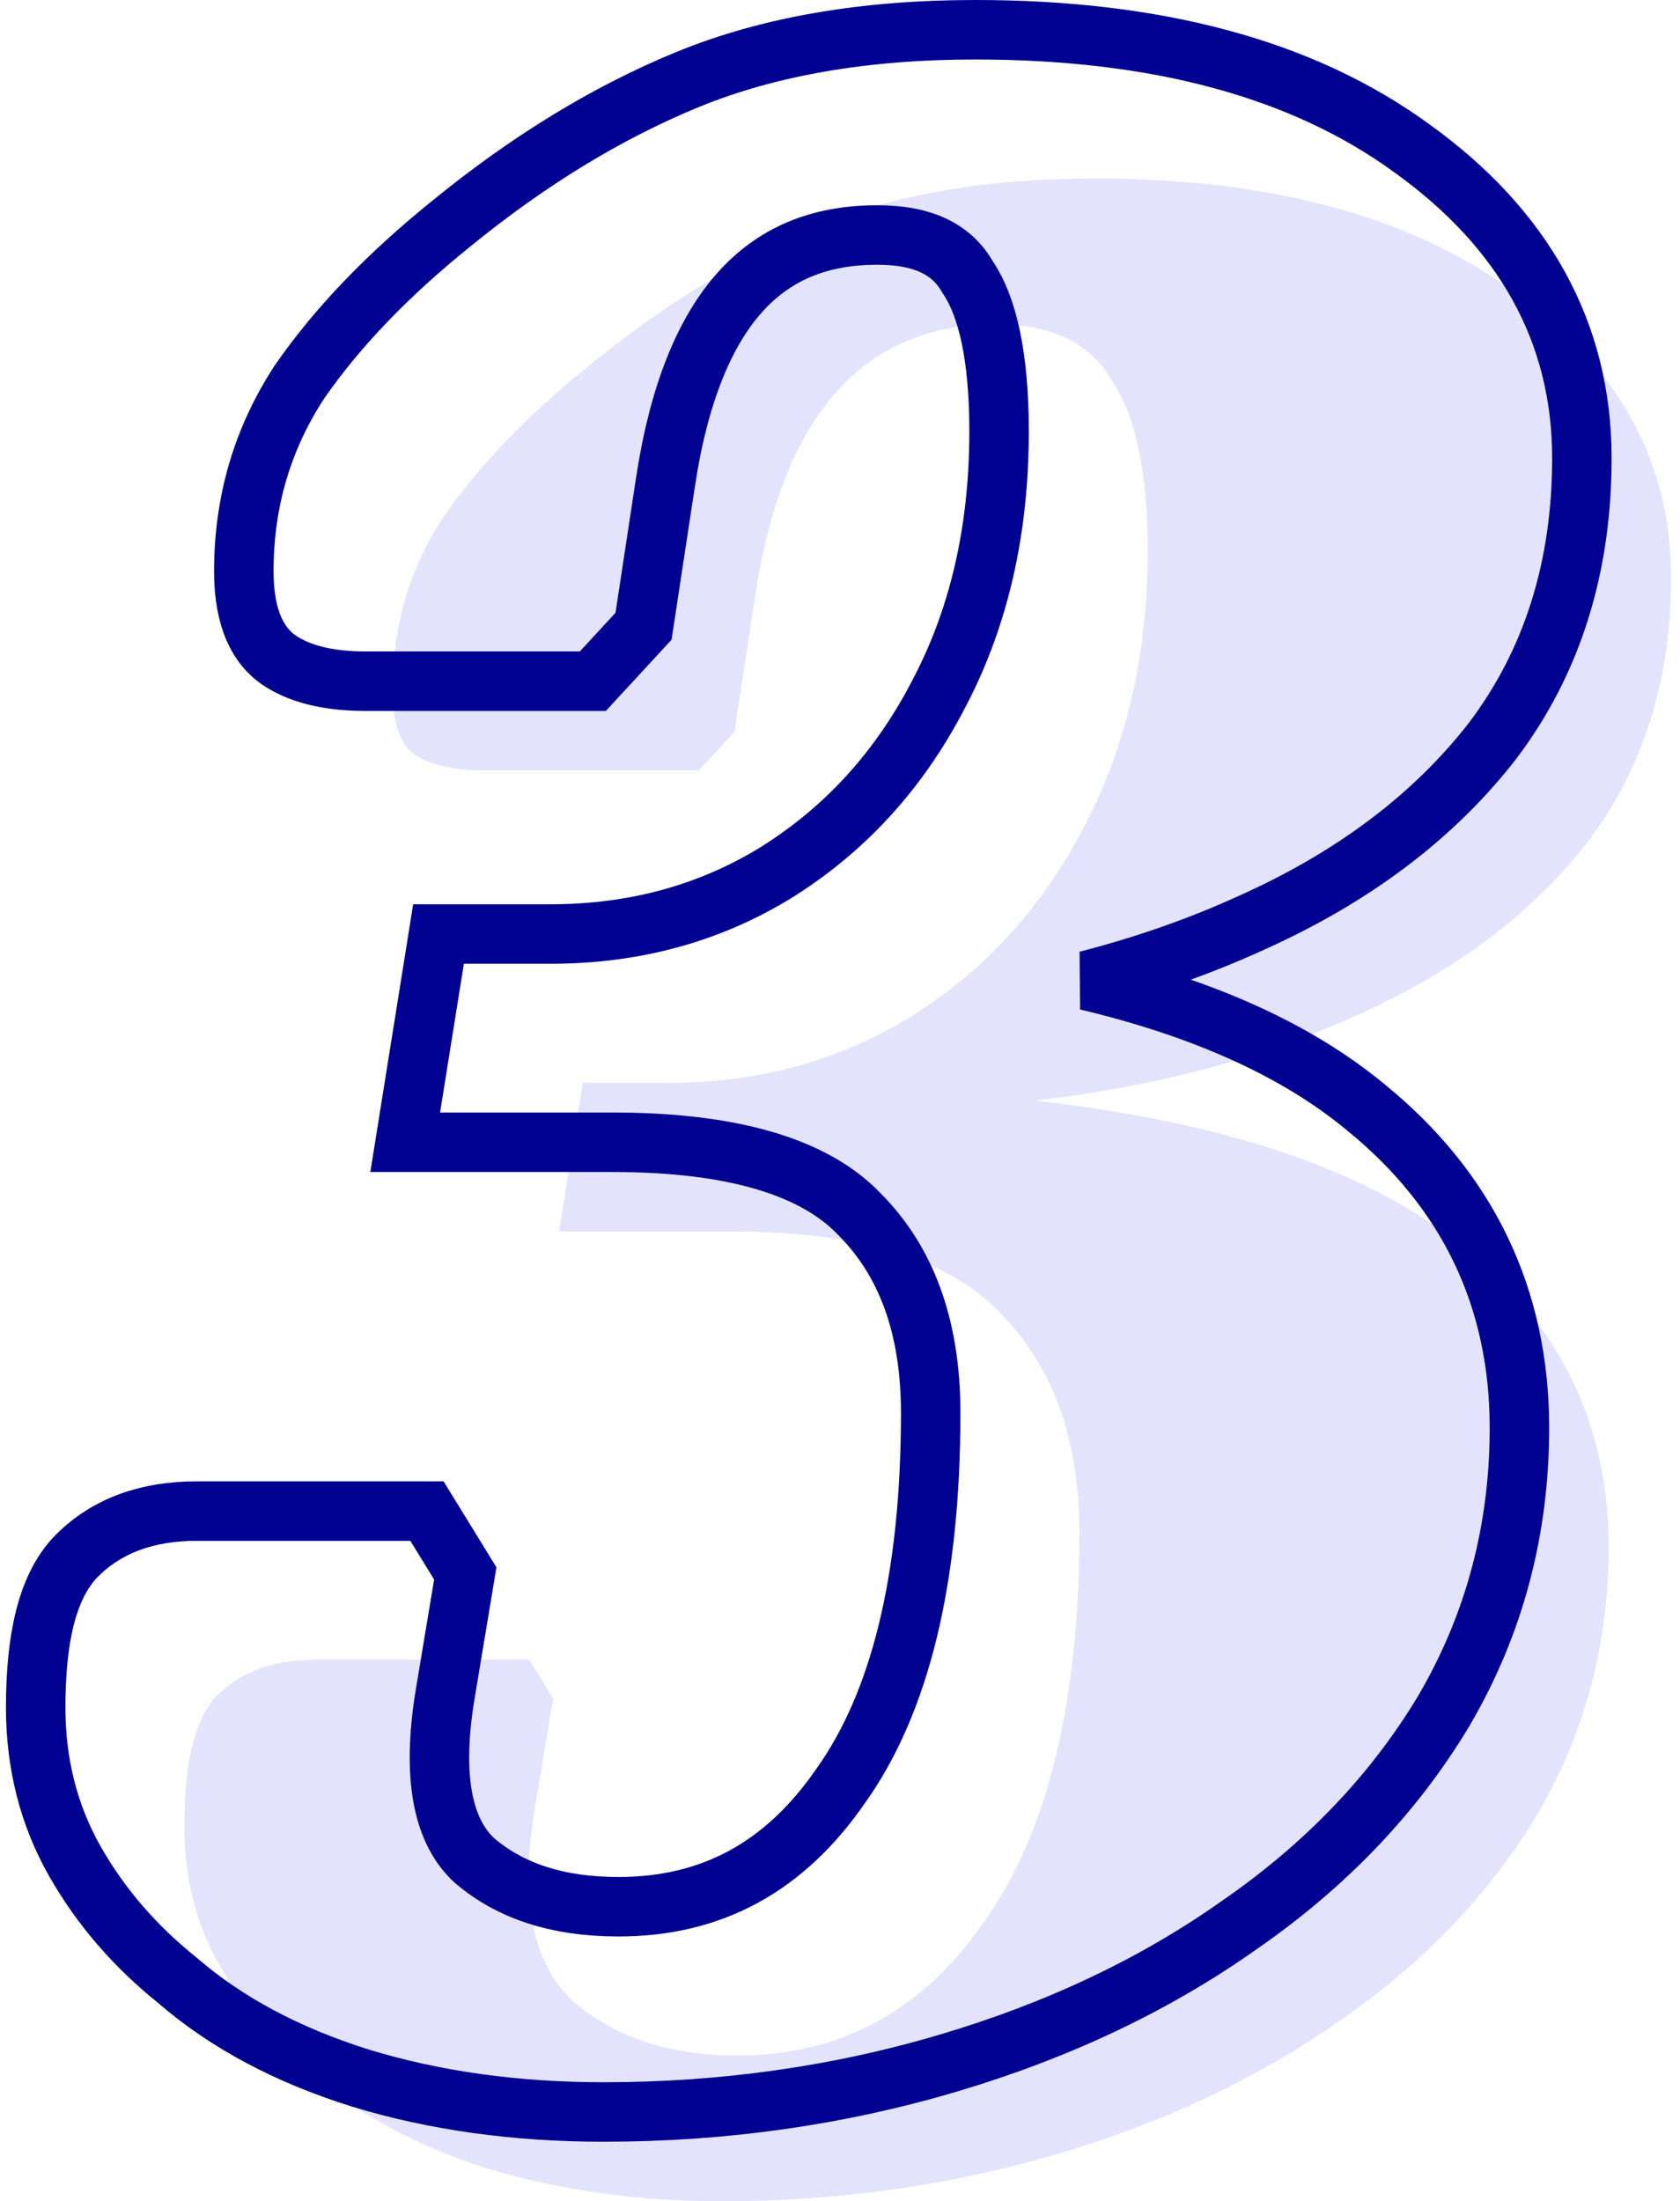<svg width="113" height="148" viewBox="0 0 113 148" fill="none" xmlns="http://www.w3.org/2000/svg">
<path d="M48.6 148C42.867 148 37.6 147.267 32.8 145.8C28.134 144.333 24.267 142.267 21.2 139.6C18.534 137.467 16.4 135 14.8 132.2C13.2 129.4 12.4 126.267 12.4 122.8C12.4 118.4 13.134 115.467 14.6 114C16.2 112.4 18.4 111.6 21.2 111.6H35.6L37.2 114.2L36 121.4C34.934 127.667 35.8 132.067 38.6 134.6C41.4 137 45.067 138.2 49.6 138.2C56.534 138.2 62.067 135.2 66.2 129.2C70.467 123.2 72.6 114.467 72.6 103C72.6 96.733 70.8 91.8 67.2 88.2C63.734 84.6 57.734 82.8 49.2 82.8H37.6L39.2 72.8H45C51 72.8 56.4 71.333 61.2 68.4C66.134 65.333 70 61.133 72.8 55.8C75.734 50.333 77.2 44.067 77.2 37C77.2 31.8 76.4 28 74.8 25.6C73.334 23.067 70.734 21.8 67 21.8C58.067 21.8 52.667 27.867 50.8 40L49.4 49.2L47 51.8H32.6C30.6 51.8 29.067 51.467 28 50.8C26.934 50.133 26.4 48.667 26.4 46.4C26.4 42.133 27.534 38.267 29.8 34.8C32.2 31.333 35.467 27.933 39.6 24.6C44.667 20.467 49.8 17.333 55 15.2C60.2 13.067 66.4 12 73.6 12C85.467 12 94.867 14.533 101.8 19.6C108.867 24.667 112.4 31.067 112.4 38.8C112.4 45.733 110.534 51.667 106.8 56.6C103.067 61.4 97.934 65.267 91.4 68.2C85 71.133 77.734 73.067 69.6 74C82.667 75.467 92.334 78.8 98.6 84C105 89.2 108.2 95.867 108.2 104C108.2 110.533 106.6 116.533 103.4 122C100.2 127.333 95.8 131.933 90.2 135.8C84.734 139.667 78.4 142.667 71.2 144.8C64 146.933 56.467 148 48.6 148Z" fill="#E3E3FD"/>
<path d="M24.201 139.708L24.208 139.71L24.216 139.713C29.23 141.245 34.697 142 40.6 142C48.65 142 56.376 140.908 63.769 138.718C71.149 136.531 77.683 133.444 83.346 129.439C89.154 125.427 93.757 120.626 97.115 115.029L97.121 115.02L97.126 115.01C100.512 109.227 102.2 102.877 102.2 96C102.2 87.258 98.724 80.027 91.87 74.454C87.225 70.603 80.94 67.787 73.113 65.927C77.05 64.912 80.756 63.611 84.227 62.021C91.002 58.978 96.414 54.926 100.379 49.828L100.387 49.817L100.395 49.807C104.423 44.484 106.4 38.114 106.4 30.8C106.4 22.337 102.484 15.367 94.973 9.98C87.589 4.587 77.729 2 65.6 2C58.21 2 51.739 3.094 46.241 5.35C40.834 7.568 35.534 10.81 30.341 15.047C26.097 18.469 22.688 22.004 20.156 25.662L20.141 25.683L20.127 25.706C17.64 29.508 16.4 33.757 16.4 38.4C16.4 40.811 16.942 43.247 18.94 44.496C20.461 45.446 22.427 45.8 24.6 45.8H39H39.876L40.47 45.157L42.87 42.557L43.285 42.106L43.378 41.501L44.777 32.304C44.777 32.303 44.777 32.302 44.778 32.301C45.68 26.436 47.401 22.312 49.744 19.68C52.024 17.118 55.041 15.8 59 15.8C62.247 15.8 64.061 16.861 65.07 18.602L65.101 18.657L65.136 18.709C66.403 20.609 67.2 23.92 67.2 29C67.2 35.783 65.795 41.717 63.038 46.854L63.034 46.862L63.03 46.87C60.39 51.898 56.767 55.826 52.151 58.697C47.688 61.423 42.655 62.8 37 62.8H31.2H29.495L29.226 64.484L27.625 74.484L27.255 76.8H29.6H41.2C49.552 76.8 54.863 78.579 57.76 81.587L57.773 81.601L57.786 81.614C60.928 84.756 62.6 89.134 62.6 95C62.6 106.267 60.496 114.521 56.571 120.041L56.562 120.053L56.553 120.065C52.771 125.556 47.837 128.2 41.6 128.2C37.443 128.2 34.281 127.111 31.923 125.099C29.916 123.267 28.944 119.777 29.972 113.736L29.973 113.729L31.173 106.529L31.296 105.79L30.904 105.152L29.304 102.552L28.718 101.6H27.6H13.2C10.003 101.6 7.246 102.526 5.186 104.586C4.105 105.667 3.427 107.148 3.01 108.815C2.59 110.494 2.4 112.503 2.4 114.8C2.4 118.588 3.278 122.068 5.064 125.192C6.79 128.212 9.082 130.86 11.919 133.136C15.226 136.003 19.339 138.18 24.201 139.708Z" stroke="#000091" stroke-width="4"/>
</svg>
